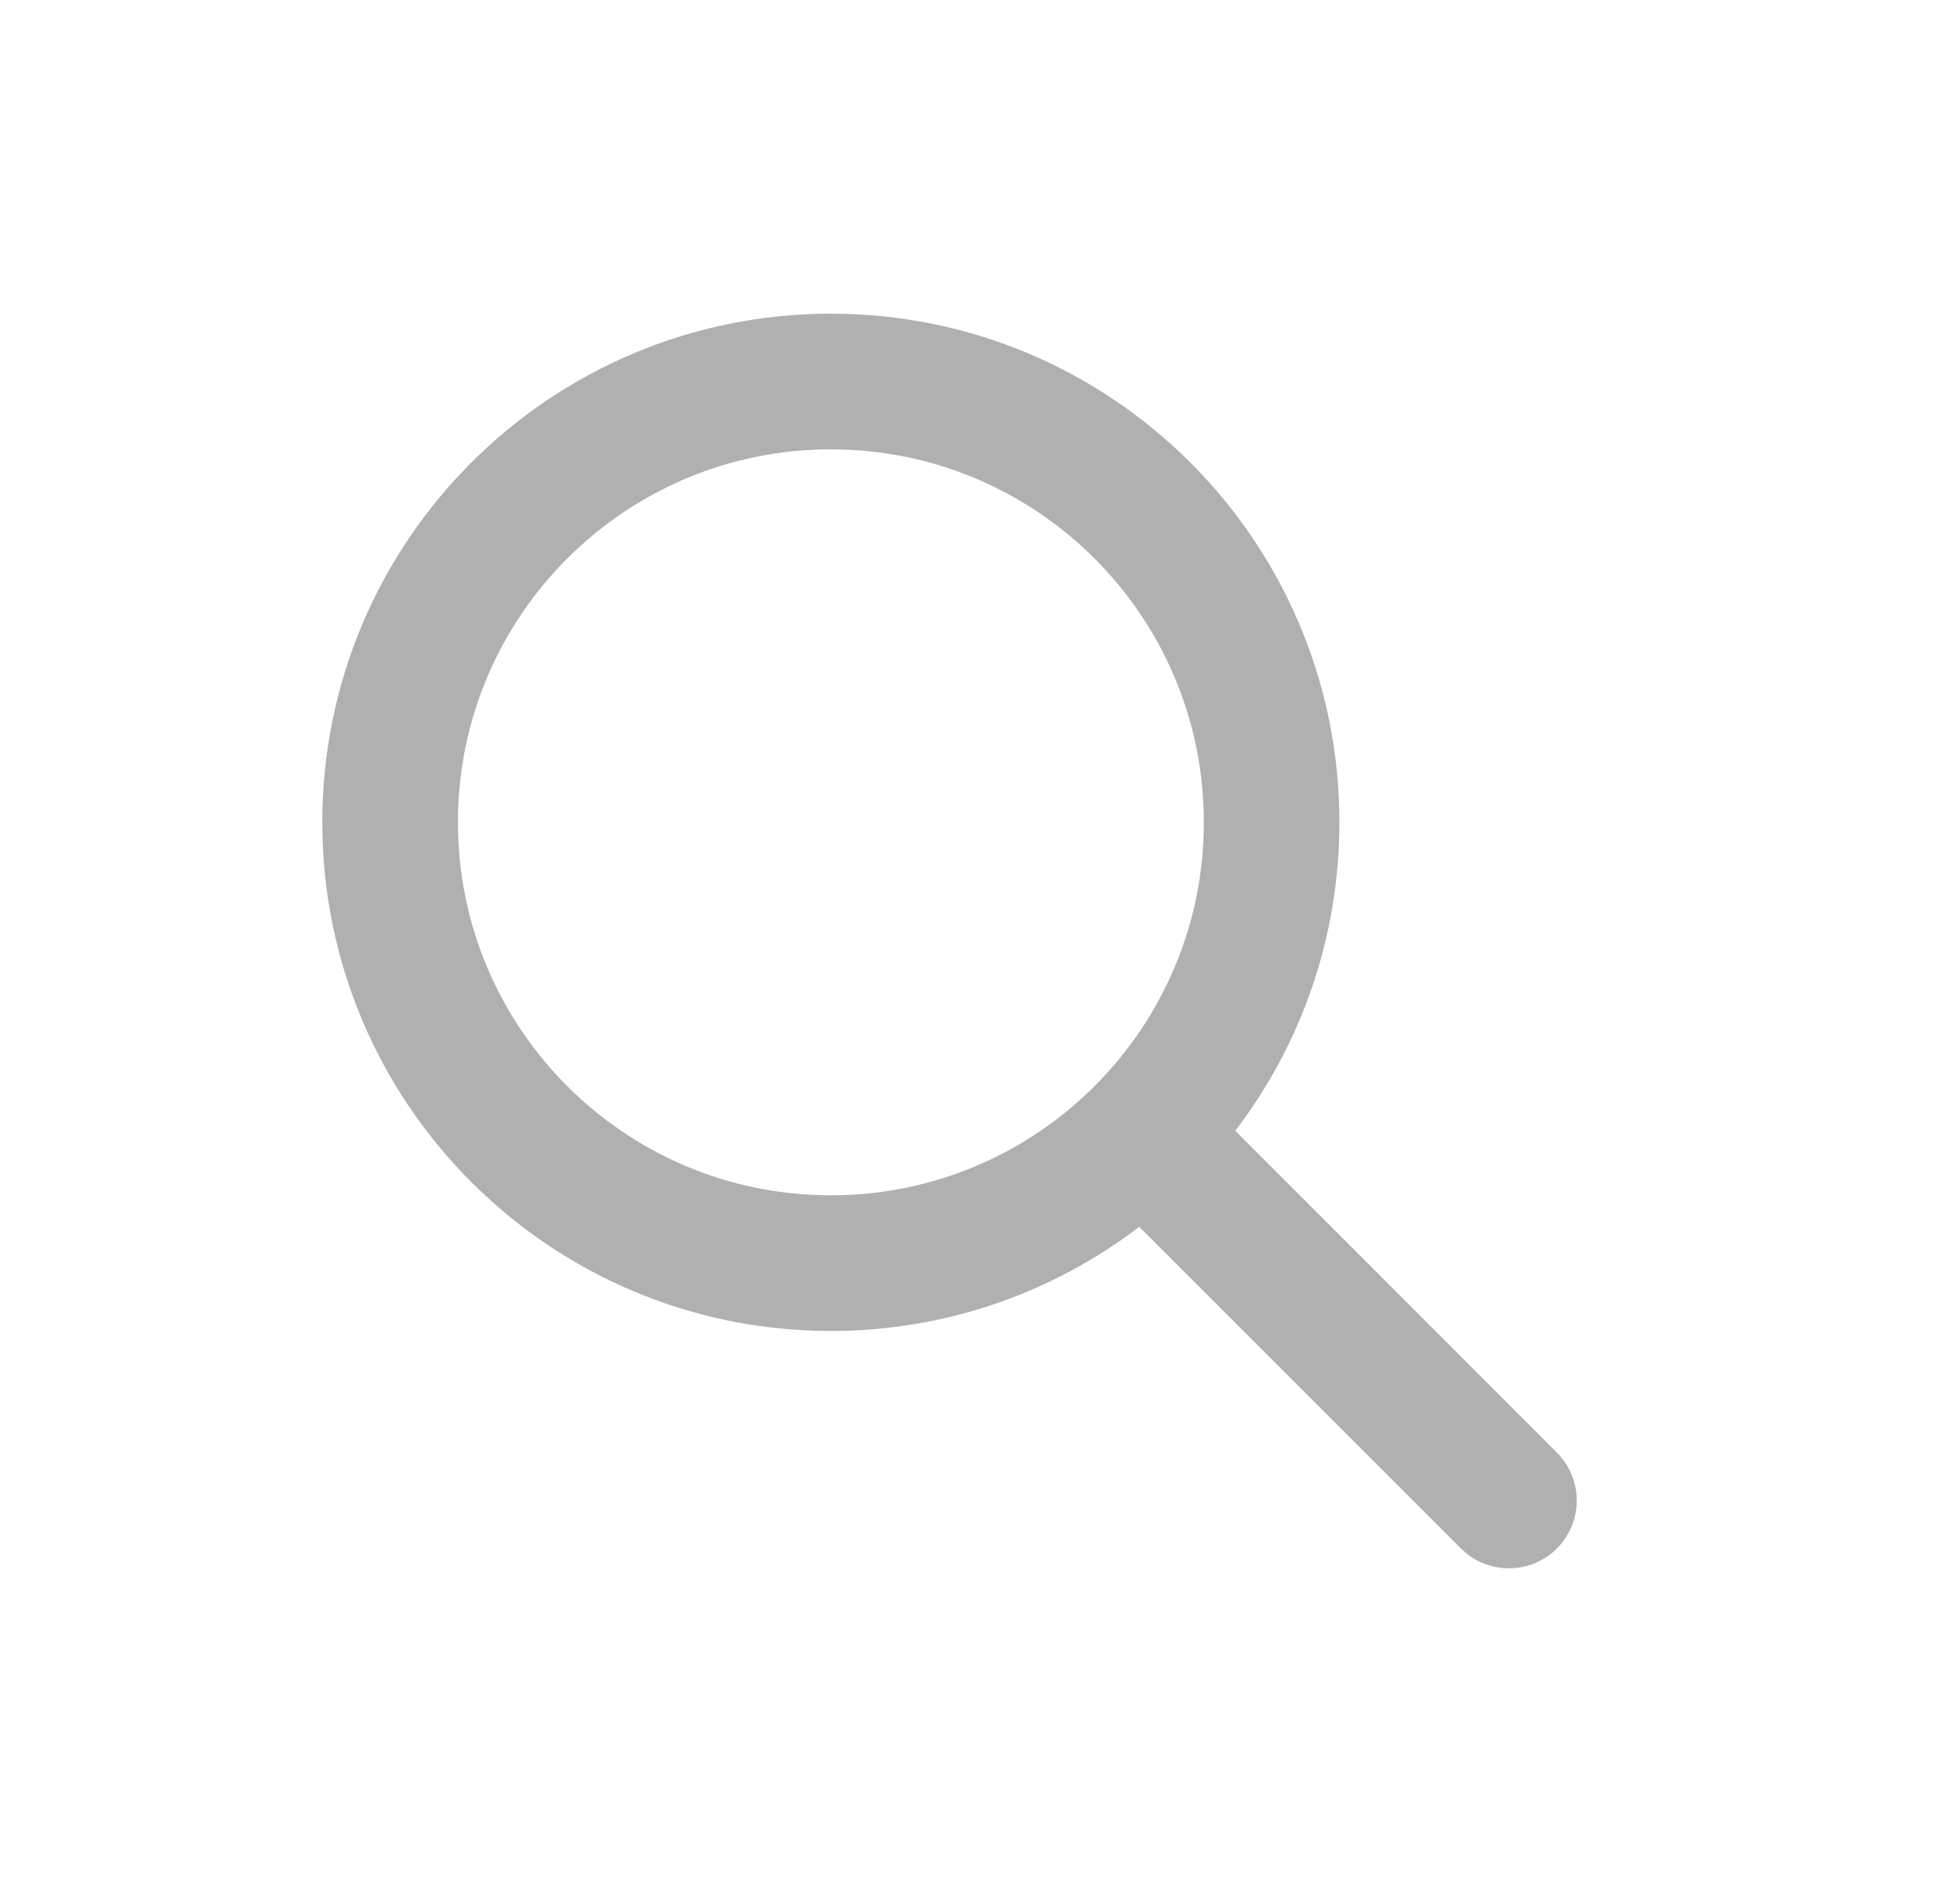 <svg xmlns="http://www.w3.org/2000/svg" width="25" height="24" viewBox="0 0 25 24" fill="none">
<path d="M10.598 4C14.18 4 17.084 6.904 17.084 10.486C17.084 11.966 16.589 13.329 15.756 14.42L19.858 18.524C20.196 18.861 20.196 19.409 19.858 19.747C19.546 20.058 19.056 20.082 18.716 19.819L18.635 19.747L14.531 15.645C13.44 16.478 12.077 16.973 10.598 16.973C7.015 16.973 4.111 14.069 4.111 10.486C4.111 6.904 7.015 4 10.598 4ZM10.598 5.73C7.971 5.73 5.841 7.859 5.841 10.486C5.841 13.114 7.971 15.243 10.598 15.243C13.225 15.243 15.355 13.114 15.355 10.486C15.355 7.859 13.225 5.73 10.598 5.73Z" fill="#B0B0B0"/>
</svg>